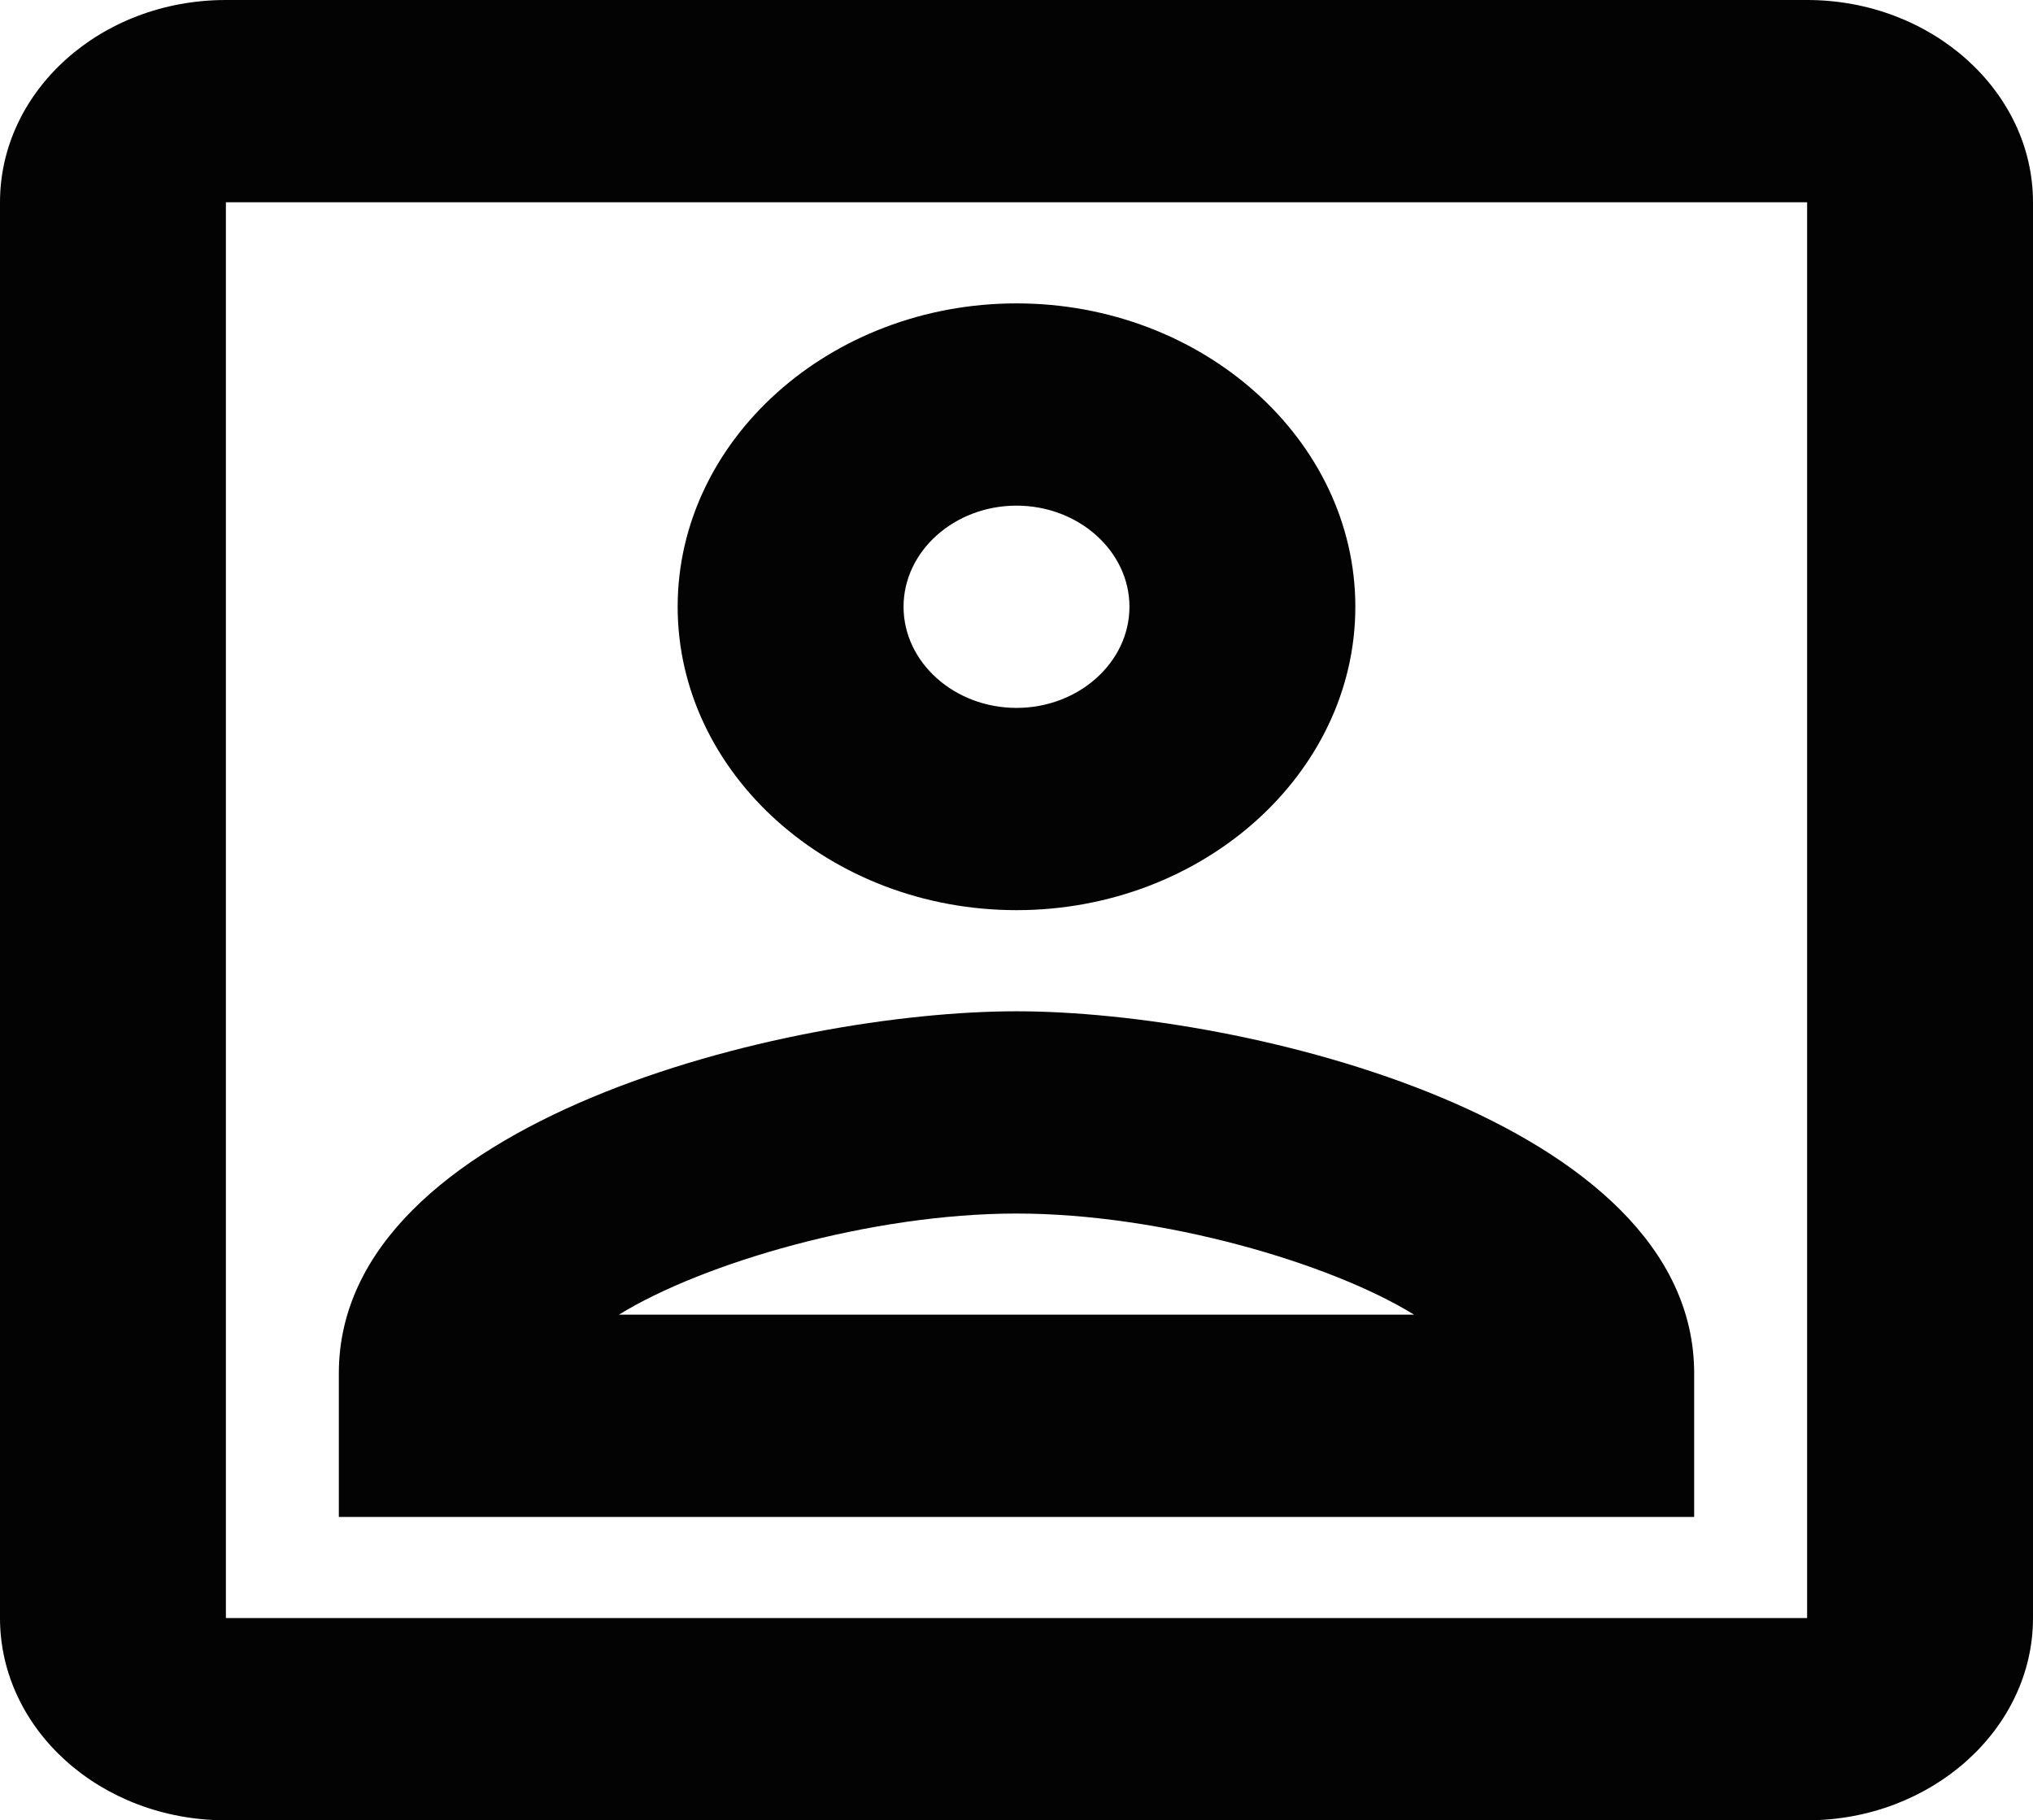 <svg width="172" height="154" viewBox="0 0 172 154" fill="none" xmlns="http://www.w3.org/2000/svg">
<path d="M86 77C101.767 77 114.667 65.45 114.667 51.333C114.667 37.217 101.767 25.667 86 25.667C70.233 25.667 57.333 37.217 57.333 51.333C57.333 65.45 70.233 77 86 77ZM86 42.778C91.256 42.778 95.556 46.628 95.556 51.333C95.556 56.039 91.256 59.889 86 59.889C80.744 59.889 76.444 56.039 76.444 51.333C76.444 46.628 80.744 42.778 86 42.778ZM143.333 116.184C143.333 94.796 105.398 85.556 86 85.556C66.602 85.556 28.667 94.796 28.667 116.184V128.333H143.333V116.184ZM52.364 111.222C59.436 106.859 73.673 102.667 86 102.667C98.327 102.667 112.564 106.859 119.636 111.222H52.364ZM152.889 0H19.111C8.504 0 0 7.7 0 17.111V136.889C0 146.3 8.504 154 19.111 154H152.889C163.4 154 172 146.3 172 136.889V17.111C172 7.7 163.4 0 152.889 0ZM152.889 136.889H19.111V17.111H152.889V136.889Z" fill="#030303"/>
</svg>
